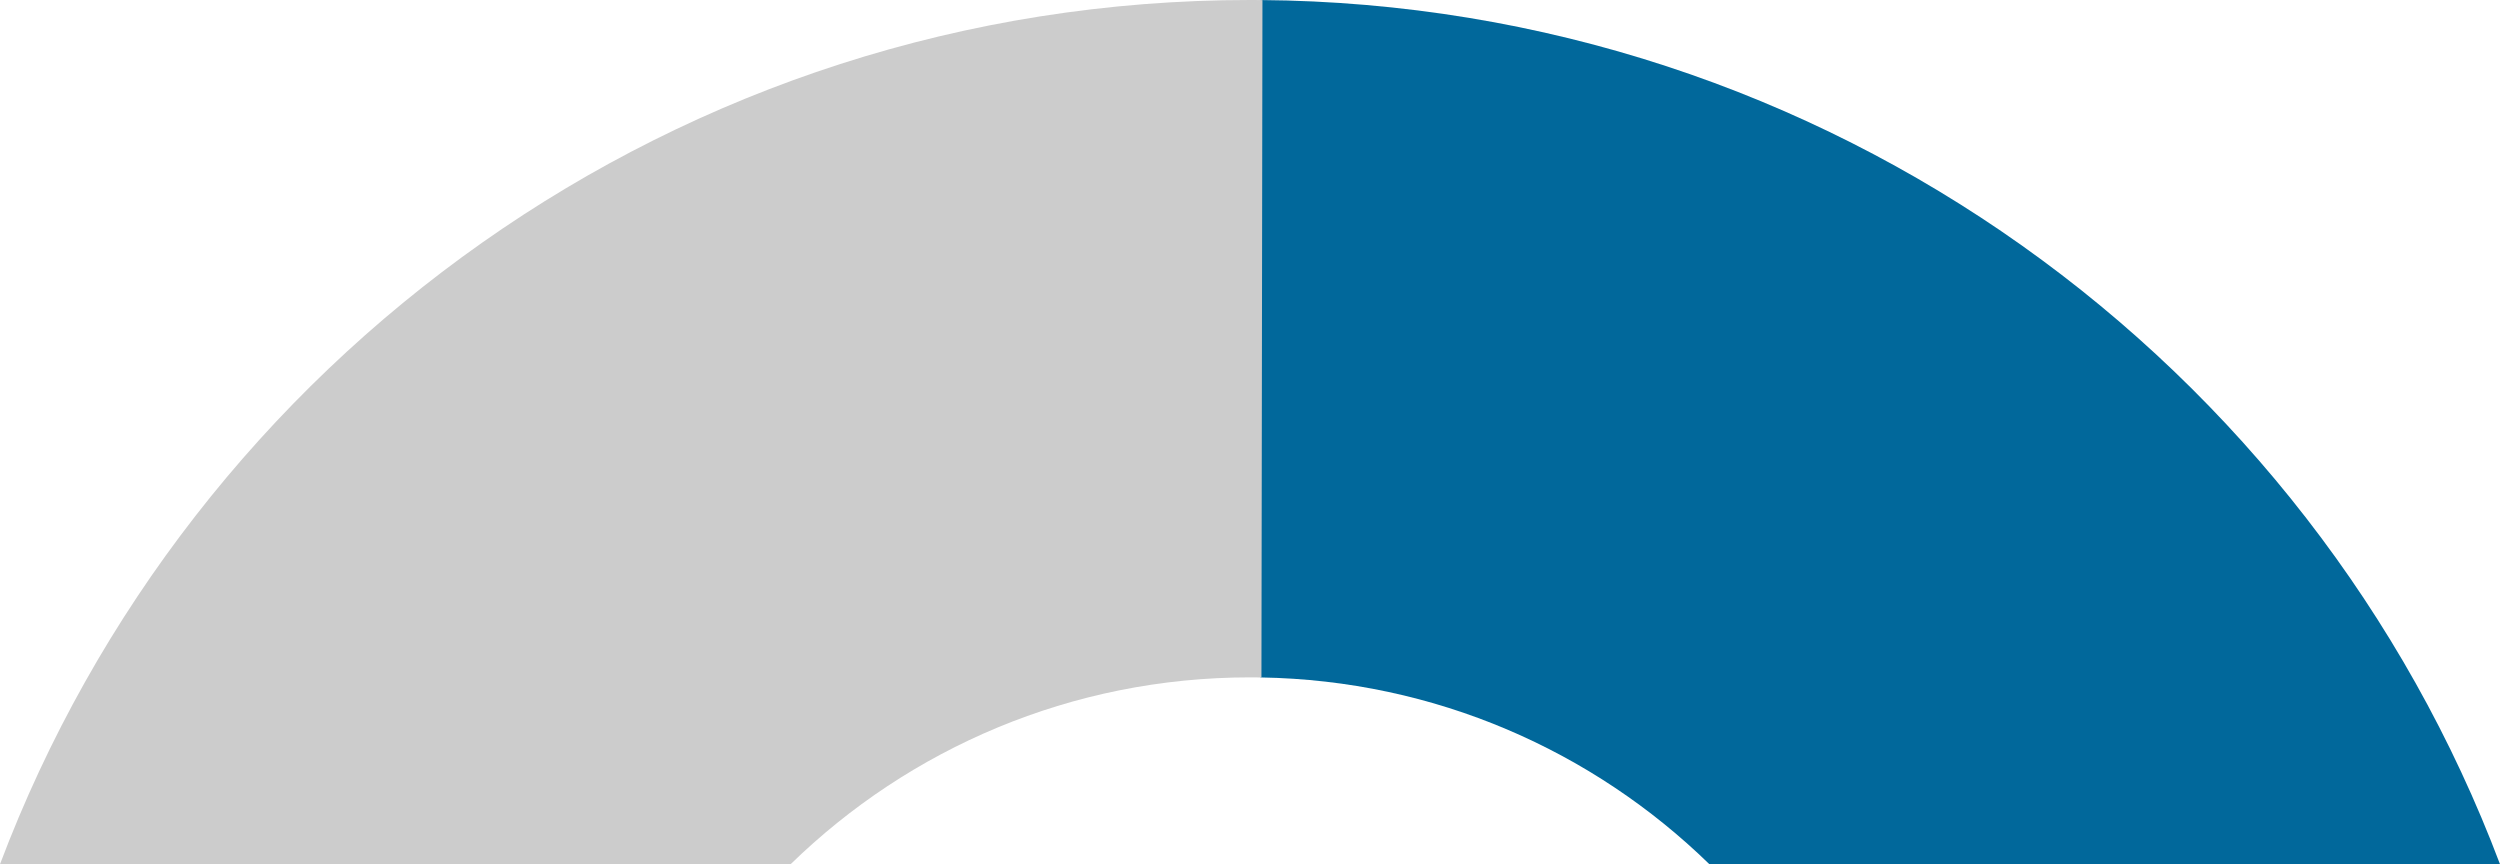 <?xml version="1.0" encoding="UTF-8" standalone="no"?>
<svg
   xmlns:dc="http://purl.org/dc/elements/1.1/"
   xmlns:cc="http://creativecommons.org/ns#"
   xmlns:rdf="http://www.w3.org/1999/02/22-rdf-syntax-ns#"
   xmlns:svg="http://www.w3.org/2000/svg"
   xmlns="http://www.w3.org/2000/svg"
   xmlns:sodipodi="http://sodipodi.sourceforge.net/DTD/sodipodi-0.dtd"
   xmlns:inkscape="http://www.inkscape.org/namespaces/inkscape"
   width="158.174"
   height="54.679"
   viewBox="0 0 158.174 54.679"
   version="1.1"
   id="svg14"
   sodipodi:docname="donut-teaser-sml.svg"
   inkscape:version="0.92.1 r15371">
  <defs
     id="defs18" />
  <sodipodi:namedview
     pagecolor="#ffffff"
     bordercolor="#666666"
     borderopacity="1"
     objecttolerance="10"
     gridtolerance="10"
     guidetolerance="10"
     inkscape:pageopacity="0"
     inkscape:pageshadow="2"
     inkscape:window-width="3840"
     inkscape:window-height="2081"
     id="namedview16"
     showgrid="false"
     fit-margin-top="0"
     fit-margin-left="0"
     fit-margin-right="0"
     fit-margin-bottom="0"
     inkscape:zoom="16.799606"
     inkscape:cx="66.259515"
     inkscape:cy="3.1791741"
     inkscape:window-x="3840"
     inkscape:window-y="0"
     inkscape:window-maximized="1"
     inkscape:current-layer="svg14" />
  <title
     id="title2">Donut-teaser-sml</title>
  <g
     id="Uitwerking"
     style="fill:none;fill-rule:evenodd;stroke:none;stroke-width:1"
     transform="translate(-0.413)">
    <g
       id="Extra-afbeeldingen"
       transform="translate(-348,-90)">
      <g
         id="Donut-teaser-sml"
         transform="matrix(-1,0,0,1,507,90)">
        <g
           transform="matrix(-1,0,0,1,159,0)"
           id="Combined-Shape">
          <path
             d="M 80.164,0.003 C 116.048,0.279 146.606,22.922 158.587,54.678 l -50.021,3.95e-4 C 101.215,47.512 91.223,43.041 80.189,42.862 v 0 L 80.164,42.862 Z"
             id="path4"
             inkscape:connector-curvature="0"
             style="fill:#01689b" />
          <path
             d="M 79.894,9.0083477e-4 80.288,0.004 80.224,42.863 c -0.241,-0.004 -0.482,-0.006 -0.724,-0.006 -11.308,0 -21.563,4.507 -29.067,11.823 L 0.413,54.678 C 12.467,22.726 43.33,0 79.5,0 c 0.263,0 0.526,0.001 0.788,0.004 z"
             id="path6"
             inkscape:connector-curvature="0"
             style="fill:#cccccc" />
          <path
             d=""
             id="path8"
             inkscape:connector-curvature="0"
             style="fill:#e5f0f9" />
        </g>
      </g>
    </g>
  </g>
</svg>
